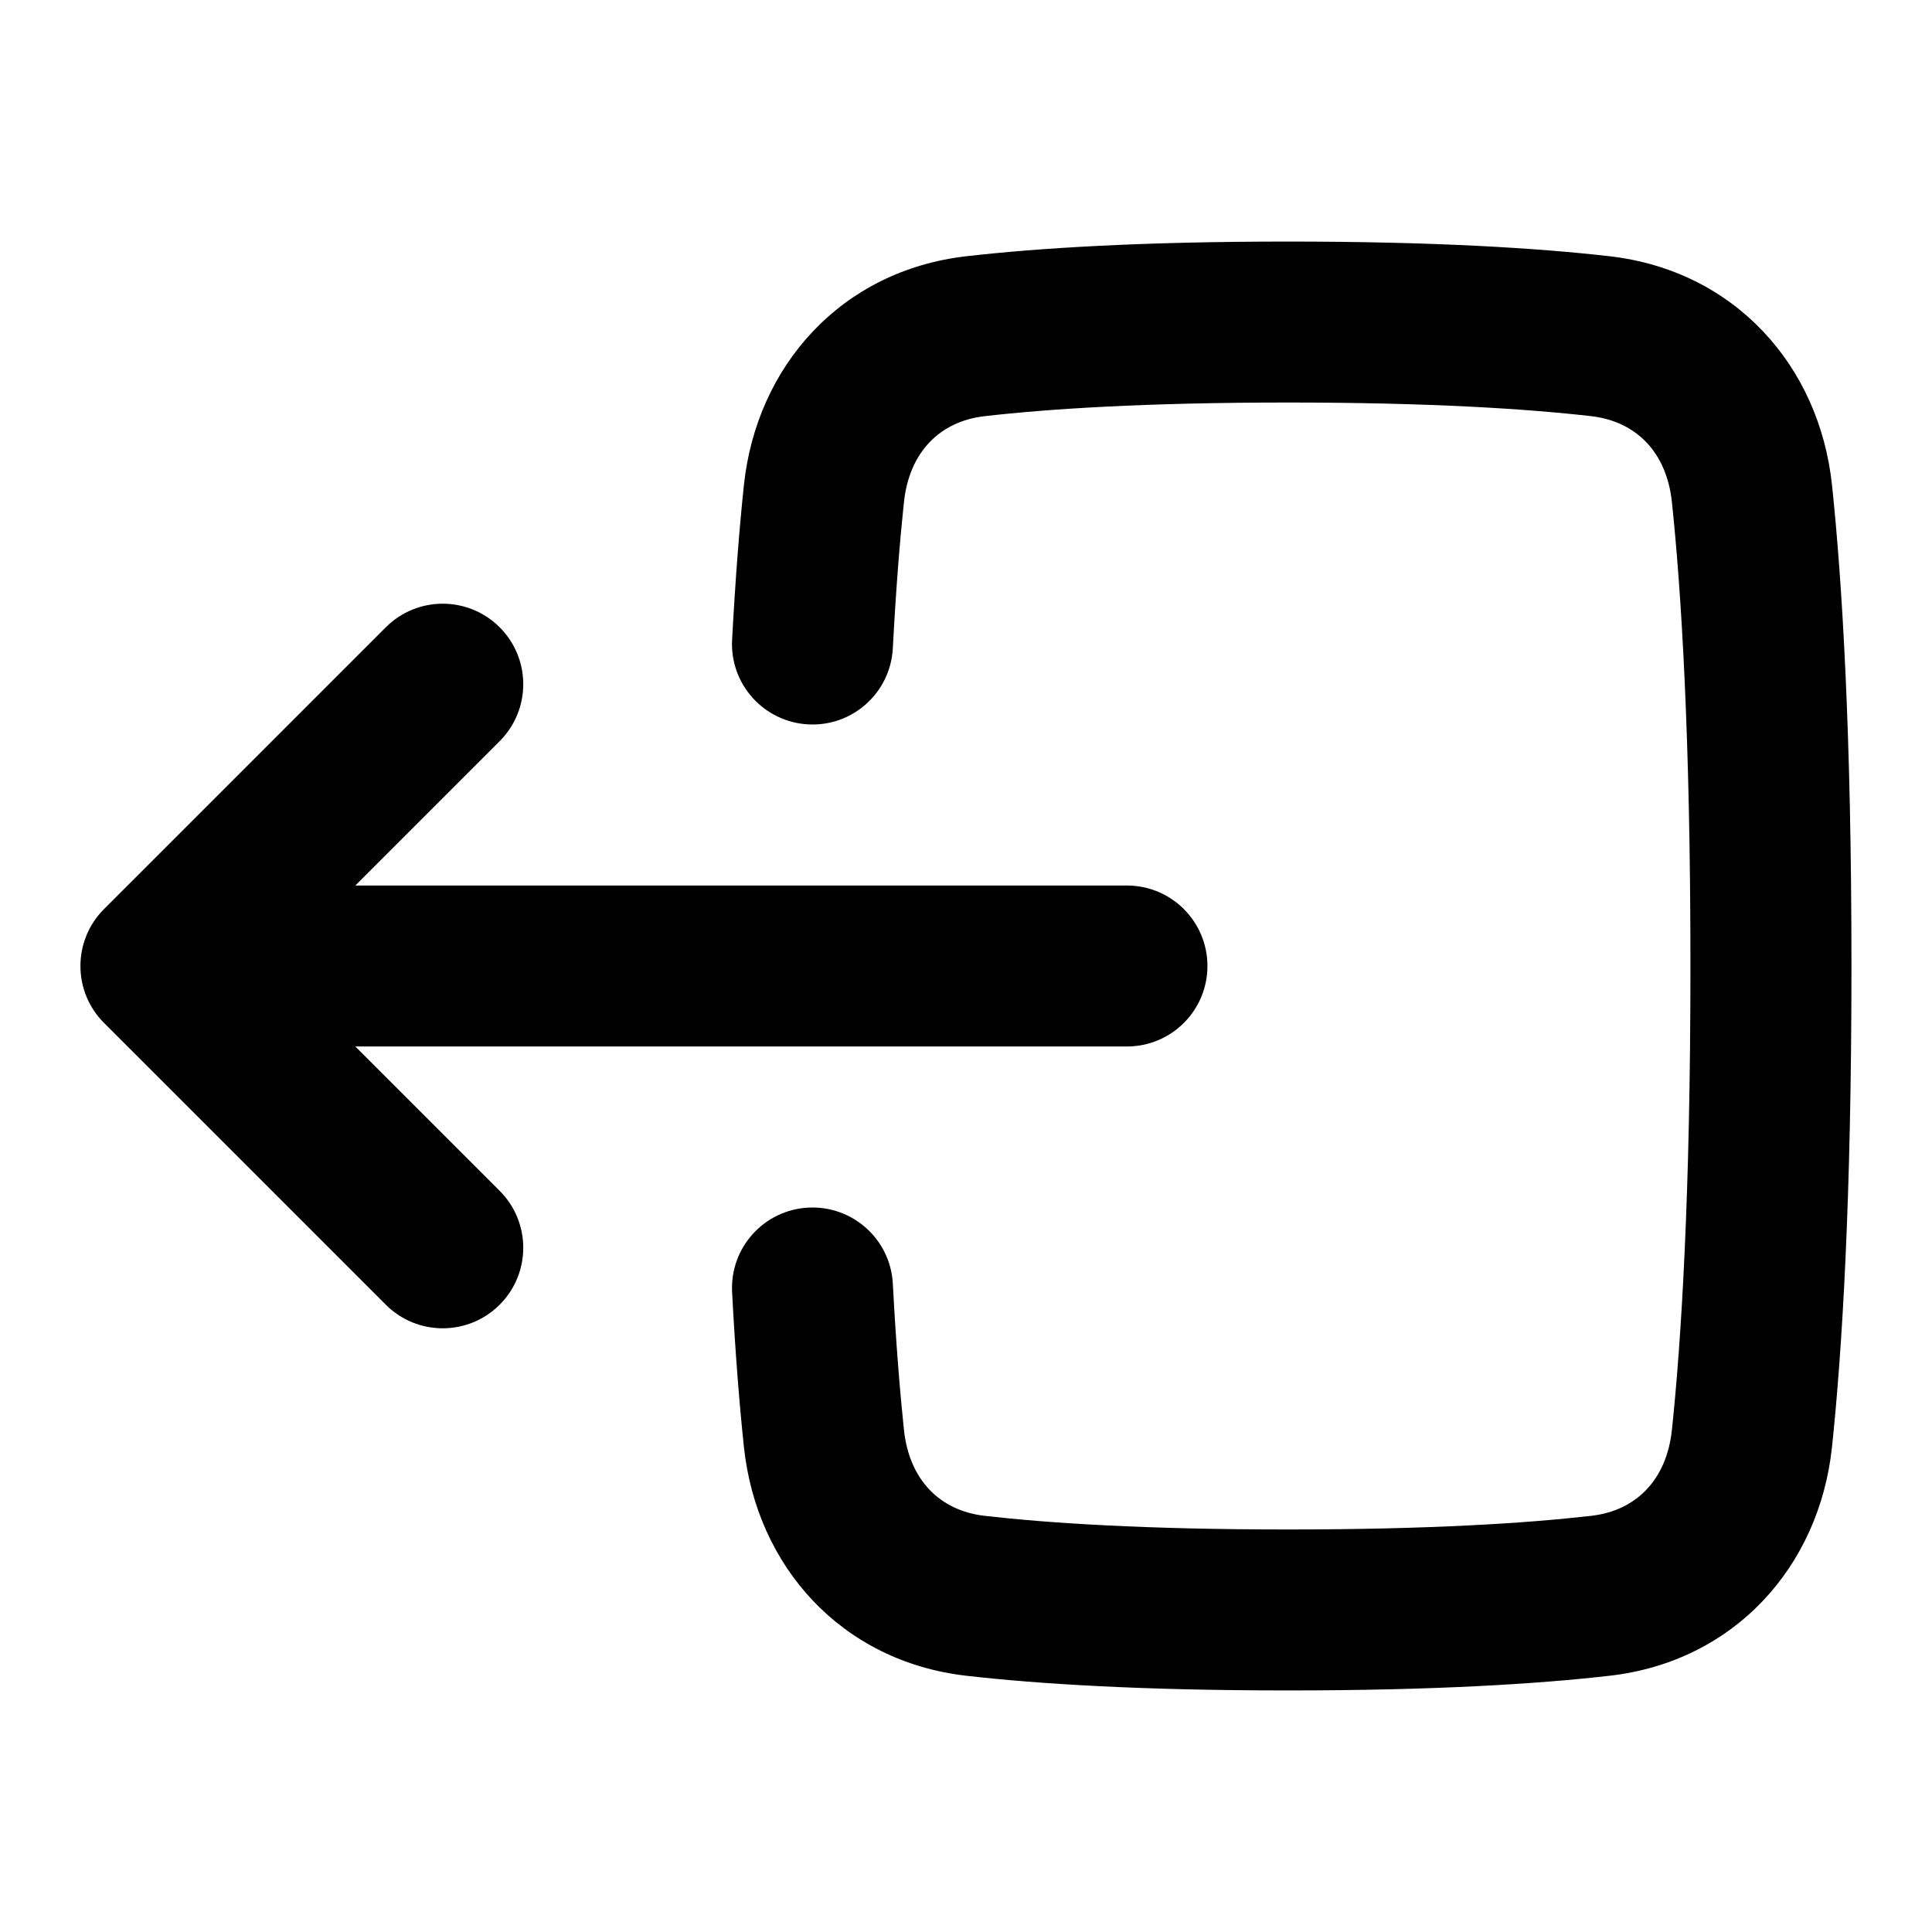 <!-- Generated by IcoMoon.io -->
<svg version="1.1" xmlns="http://www.w3.org/2000/svg" width="32" height="32" viewBox="0 0 32 32">
<title>out</title>
<path d="M13.386 20.002c0.735-0.039 1.363 0.525 1.402 1.26 0.053 1.004 0.119 1.798 0.184 2.42 0.088 0.834 0.6 1.341 1.337 1.425 1.058 0.121 2.66 0.226 5.023 0.226s3.964-0.105 5.023-0.226c0.738-0.084 1.249-0.59 1.337-1.423 0.154-1.459 0.307-3.87 0.307-7.684s-0.153-6.226-0.307-7.684c-0.088-0.833-0.599-1.338-1.337-1.423-1.058-0.121-2.66-0.226-5.023-0.226s-3.964 0.105-5.023 0.226c-0.737 0.084-1.249 0.591-1.337 1.425-0.066 0.621-0.131 1.416-0.184 2.42-0.039 0.735-0.667 1.3-1.402 1.26s-1.3-0.667-1.26-1.402c0.056-1.044 0.124-1.885 0.195-2.557 0.209-1.979 1.613-3.558 3.686-3.795 1.182-0.135 2.888-0.243 5.326-0.243s4.144 0.108 5.325 0.243c2.072 0.237 3.477 1.812 3.686 3.792 0.166 1.575 0.322 4.083 0.322 7.964s-0.156 6.389-0.322 7.964c-0.209 1.98-1.614 3.556-3.686 3.792-1.182 0.135-2.888 0.243-5.325 0.243s-4.144-0.108-5.326-0.243c-2.074-0.237-3.478-1.816-3.686-3.795-0.071-0.672-0.14-1.513-0.195-2.557-0.039-0.735 0.525-1.363 1.26-1.402z"></path>
<path d="M8.276 19.724c0.521 0.521 0.521 1.365 0 1.886s-1.365 0.521-1.886 0l-4.667-4.667c-0.521-0.521-0.521-1.365 0-1.886l4.667-4.667c0.521-0.521 1.365-0.521 1.886 0s0.521 1.365 0 1.886l-2.391 2.391h12.781c0.736 0 1.333 0.597 1.333 1.333s-0.597 1.333-1.333 1.333h-12.781l2.391 2.391z"></path>
</svg>
